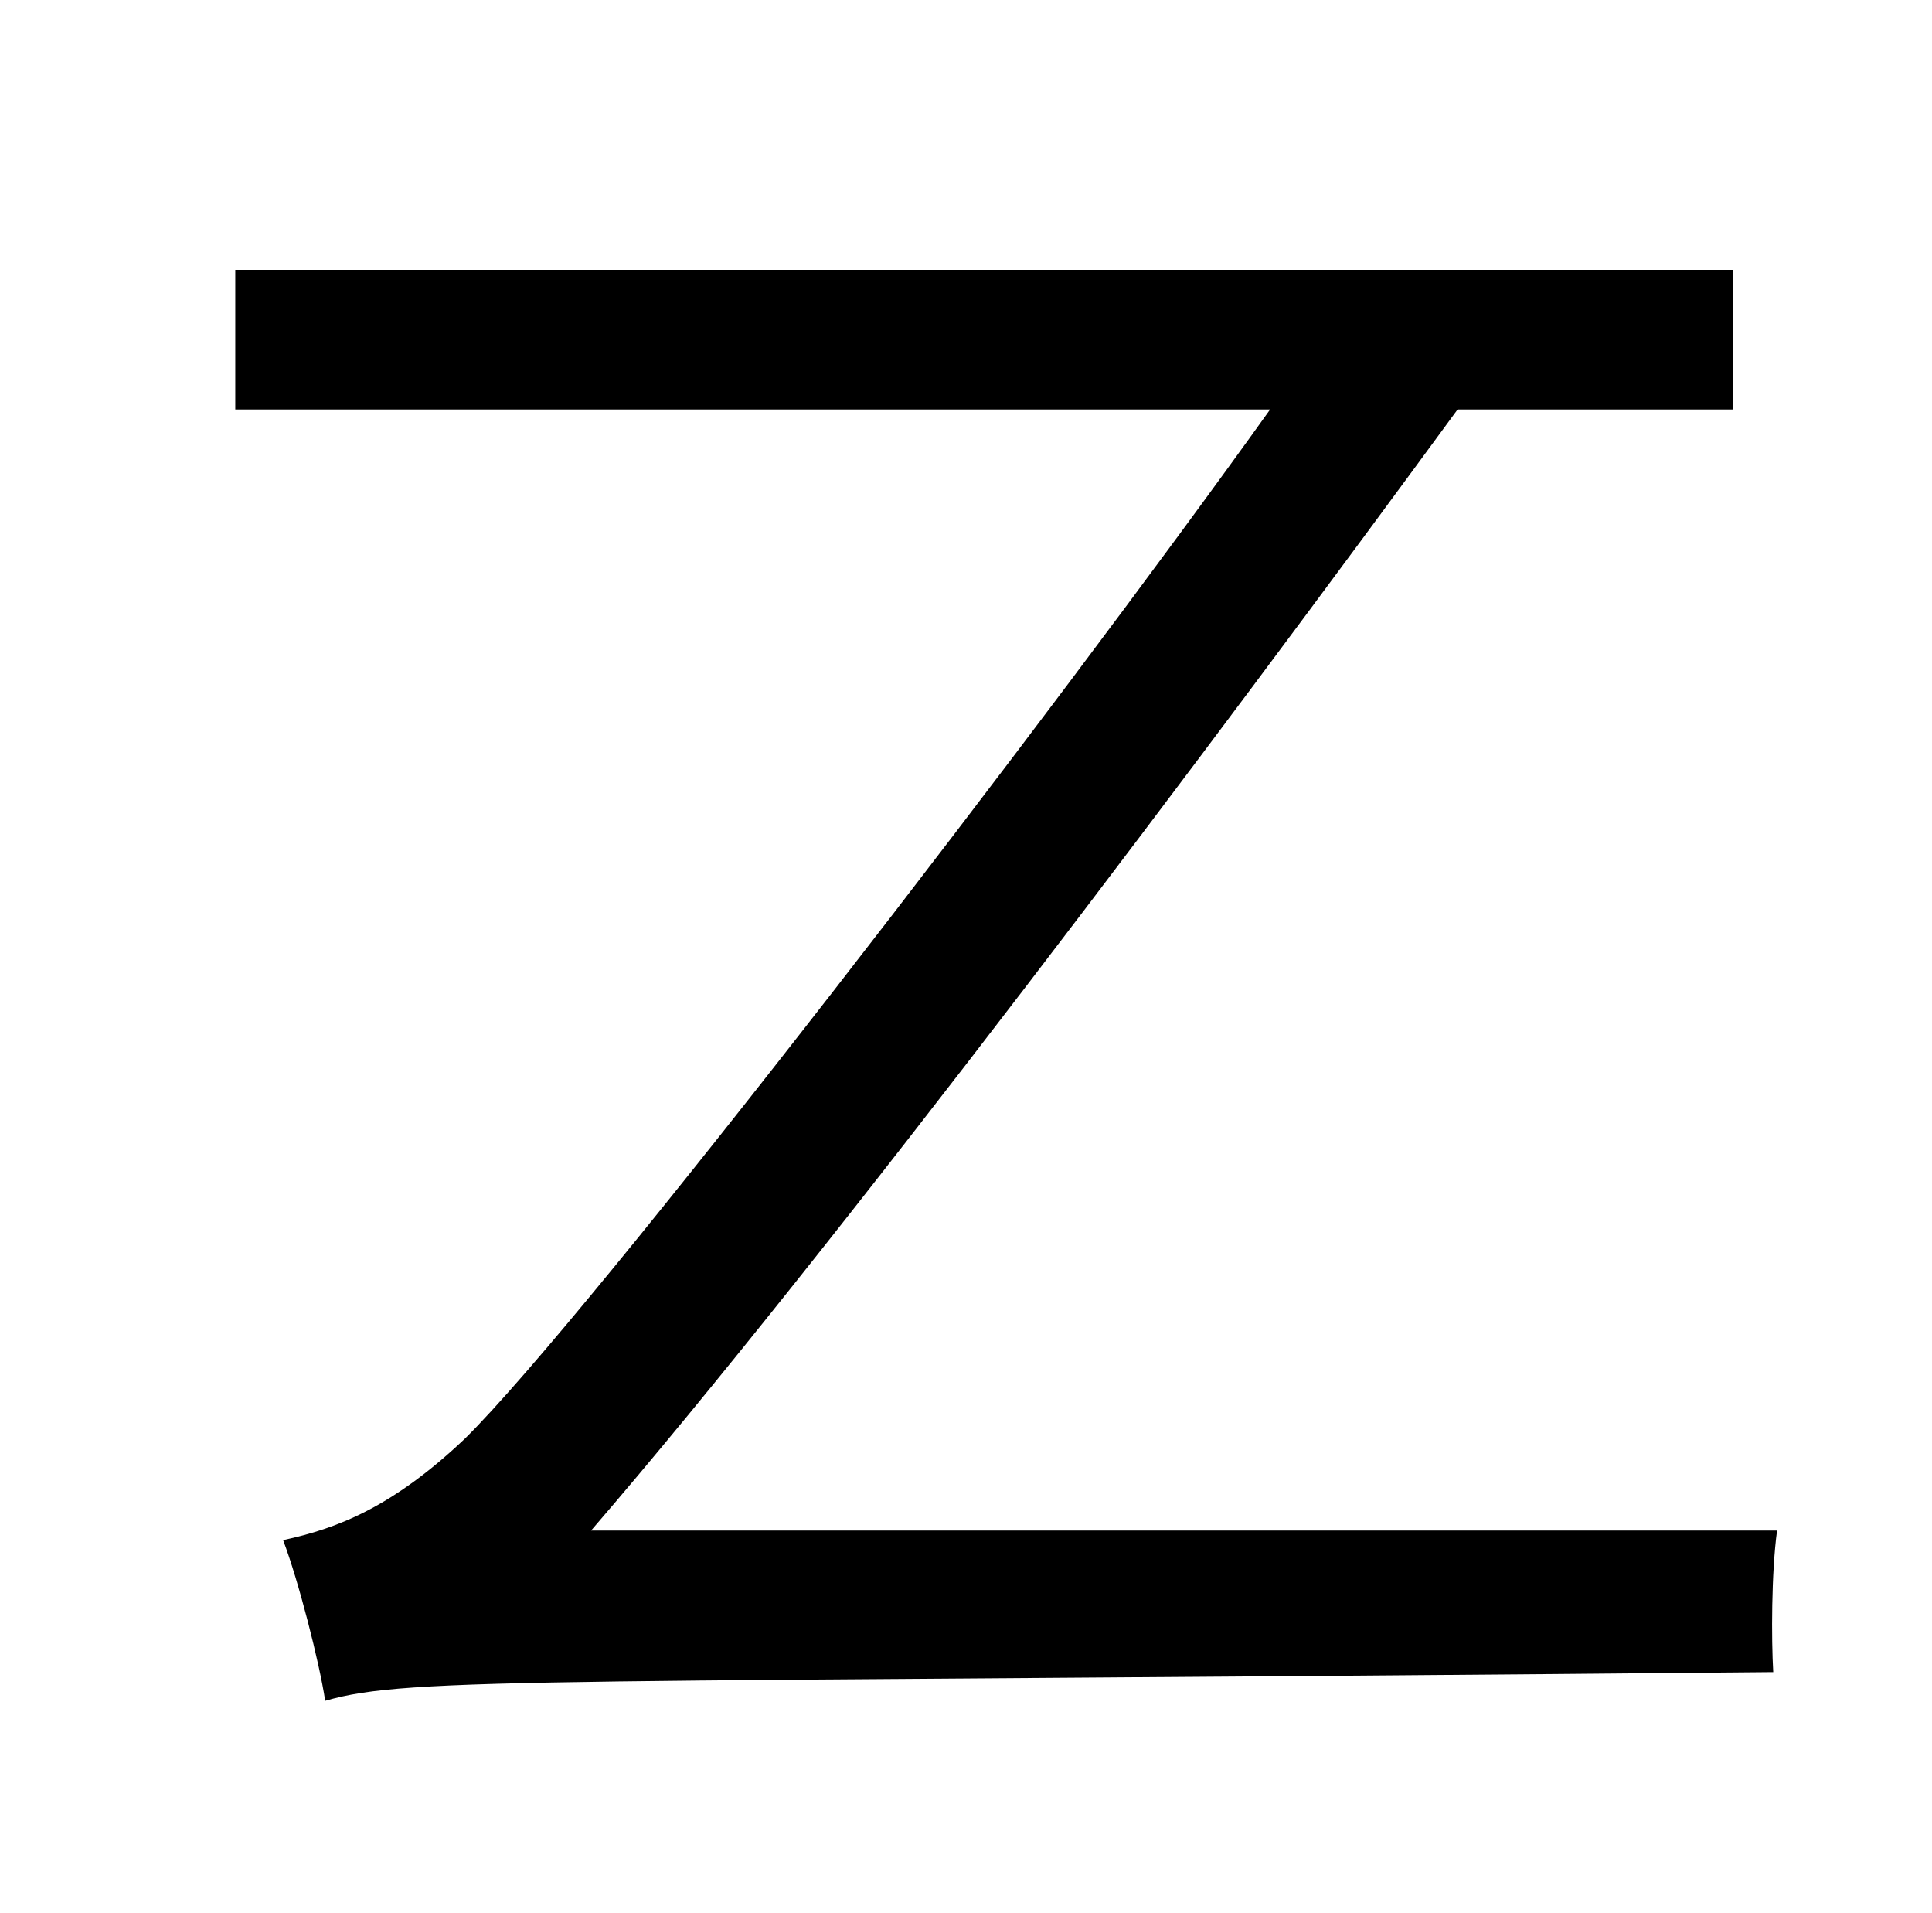 <?xml version="1.0" standalone="no"?>
<!DOCTYPE svg PUBLIC "-//W3C//DTD SVG 1.1//EN" "http://www.w3.org/Graphics/SVG/1.1/DTD/svg11.dtd" >
<svg xmlns="http://www.w3.org/2000/svg" xmlns:xlink="http://www.w3.org/1999/xlink" version="1.1" viewBox="-10 0 1010 1000">
   <path fill="currentColor"
d="M299 800h620c-3 22 -3 57 -2 74c-645 6 -712 2 -757 15c-3 -20 -14 -63 -22 -84c28 -6 57 -17 95 -53c65 -64 308 -380 421 -538h-541v-73h783v73h-144c-126 172 -327 440 -453 586z" />
</svg>
